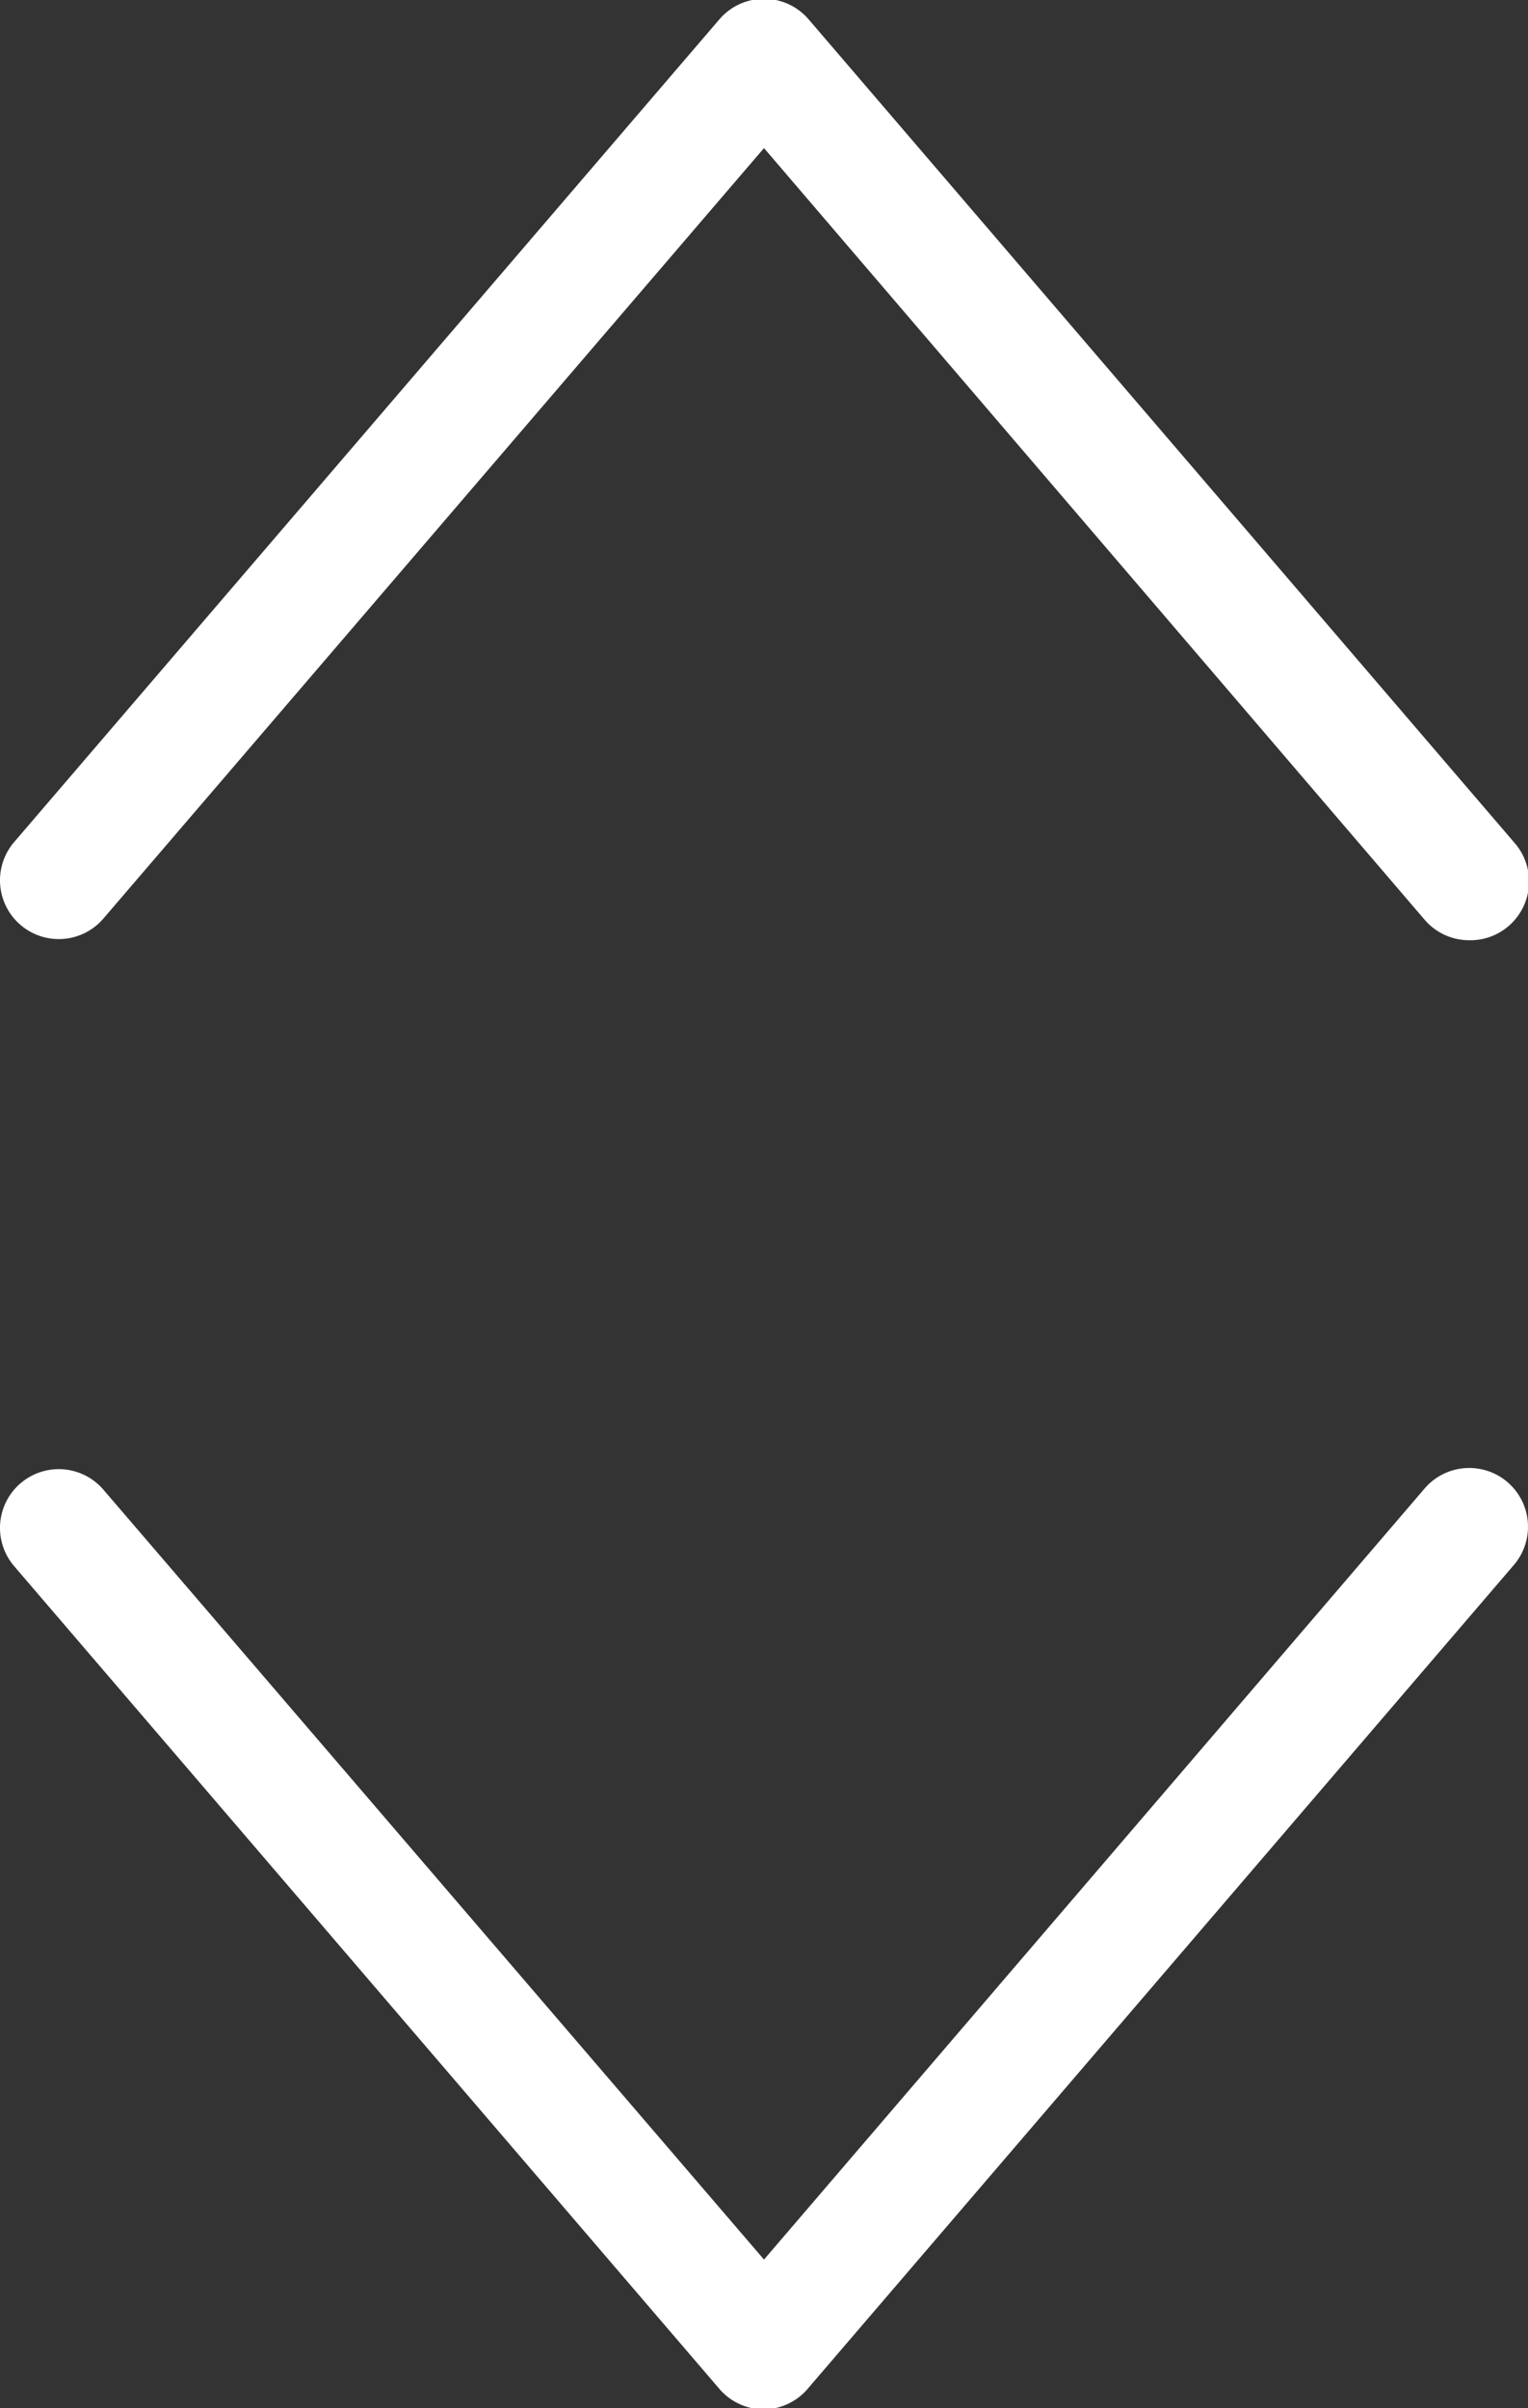 <svg xmlns="http://www.w3.org/2000/svg" viewBox="0 0 26 40.98"><rect x="0" y="0" width="26" height="40.98" fill="#333333" stroke="none"/><defs><style>.cls-1{fill:#fff;}</style></defs><title>scroll</title><g id="레이어_2" data-name="레이어 2"><g id="레이어_1-2" data-name="레이어 1"><path class="cls-1" d="M25,16a1,1,0,0,1-.76-.35L13,2.52,1.76,15.63a1,1,0,0,1-1.52-1.3l12-14a1,1,0,0,1,1.52,0l12,14A1,1,0,0,1,25,16Z"/><path class="cls-1" d="M13,41a1,1,0,0,1-.76-.35l-12-14a1,1,0,1,1,1.52-1.3L13,38.45,24.24,25.33a1,1,0,1,1,1.52,1.3l-12,14A1,1,0,0,1,13,41Z"/></g></g></svg>